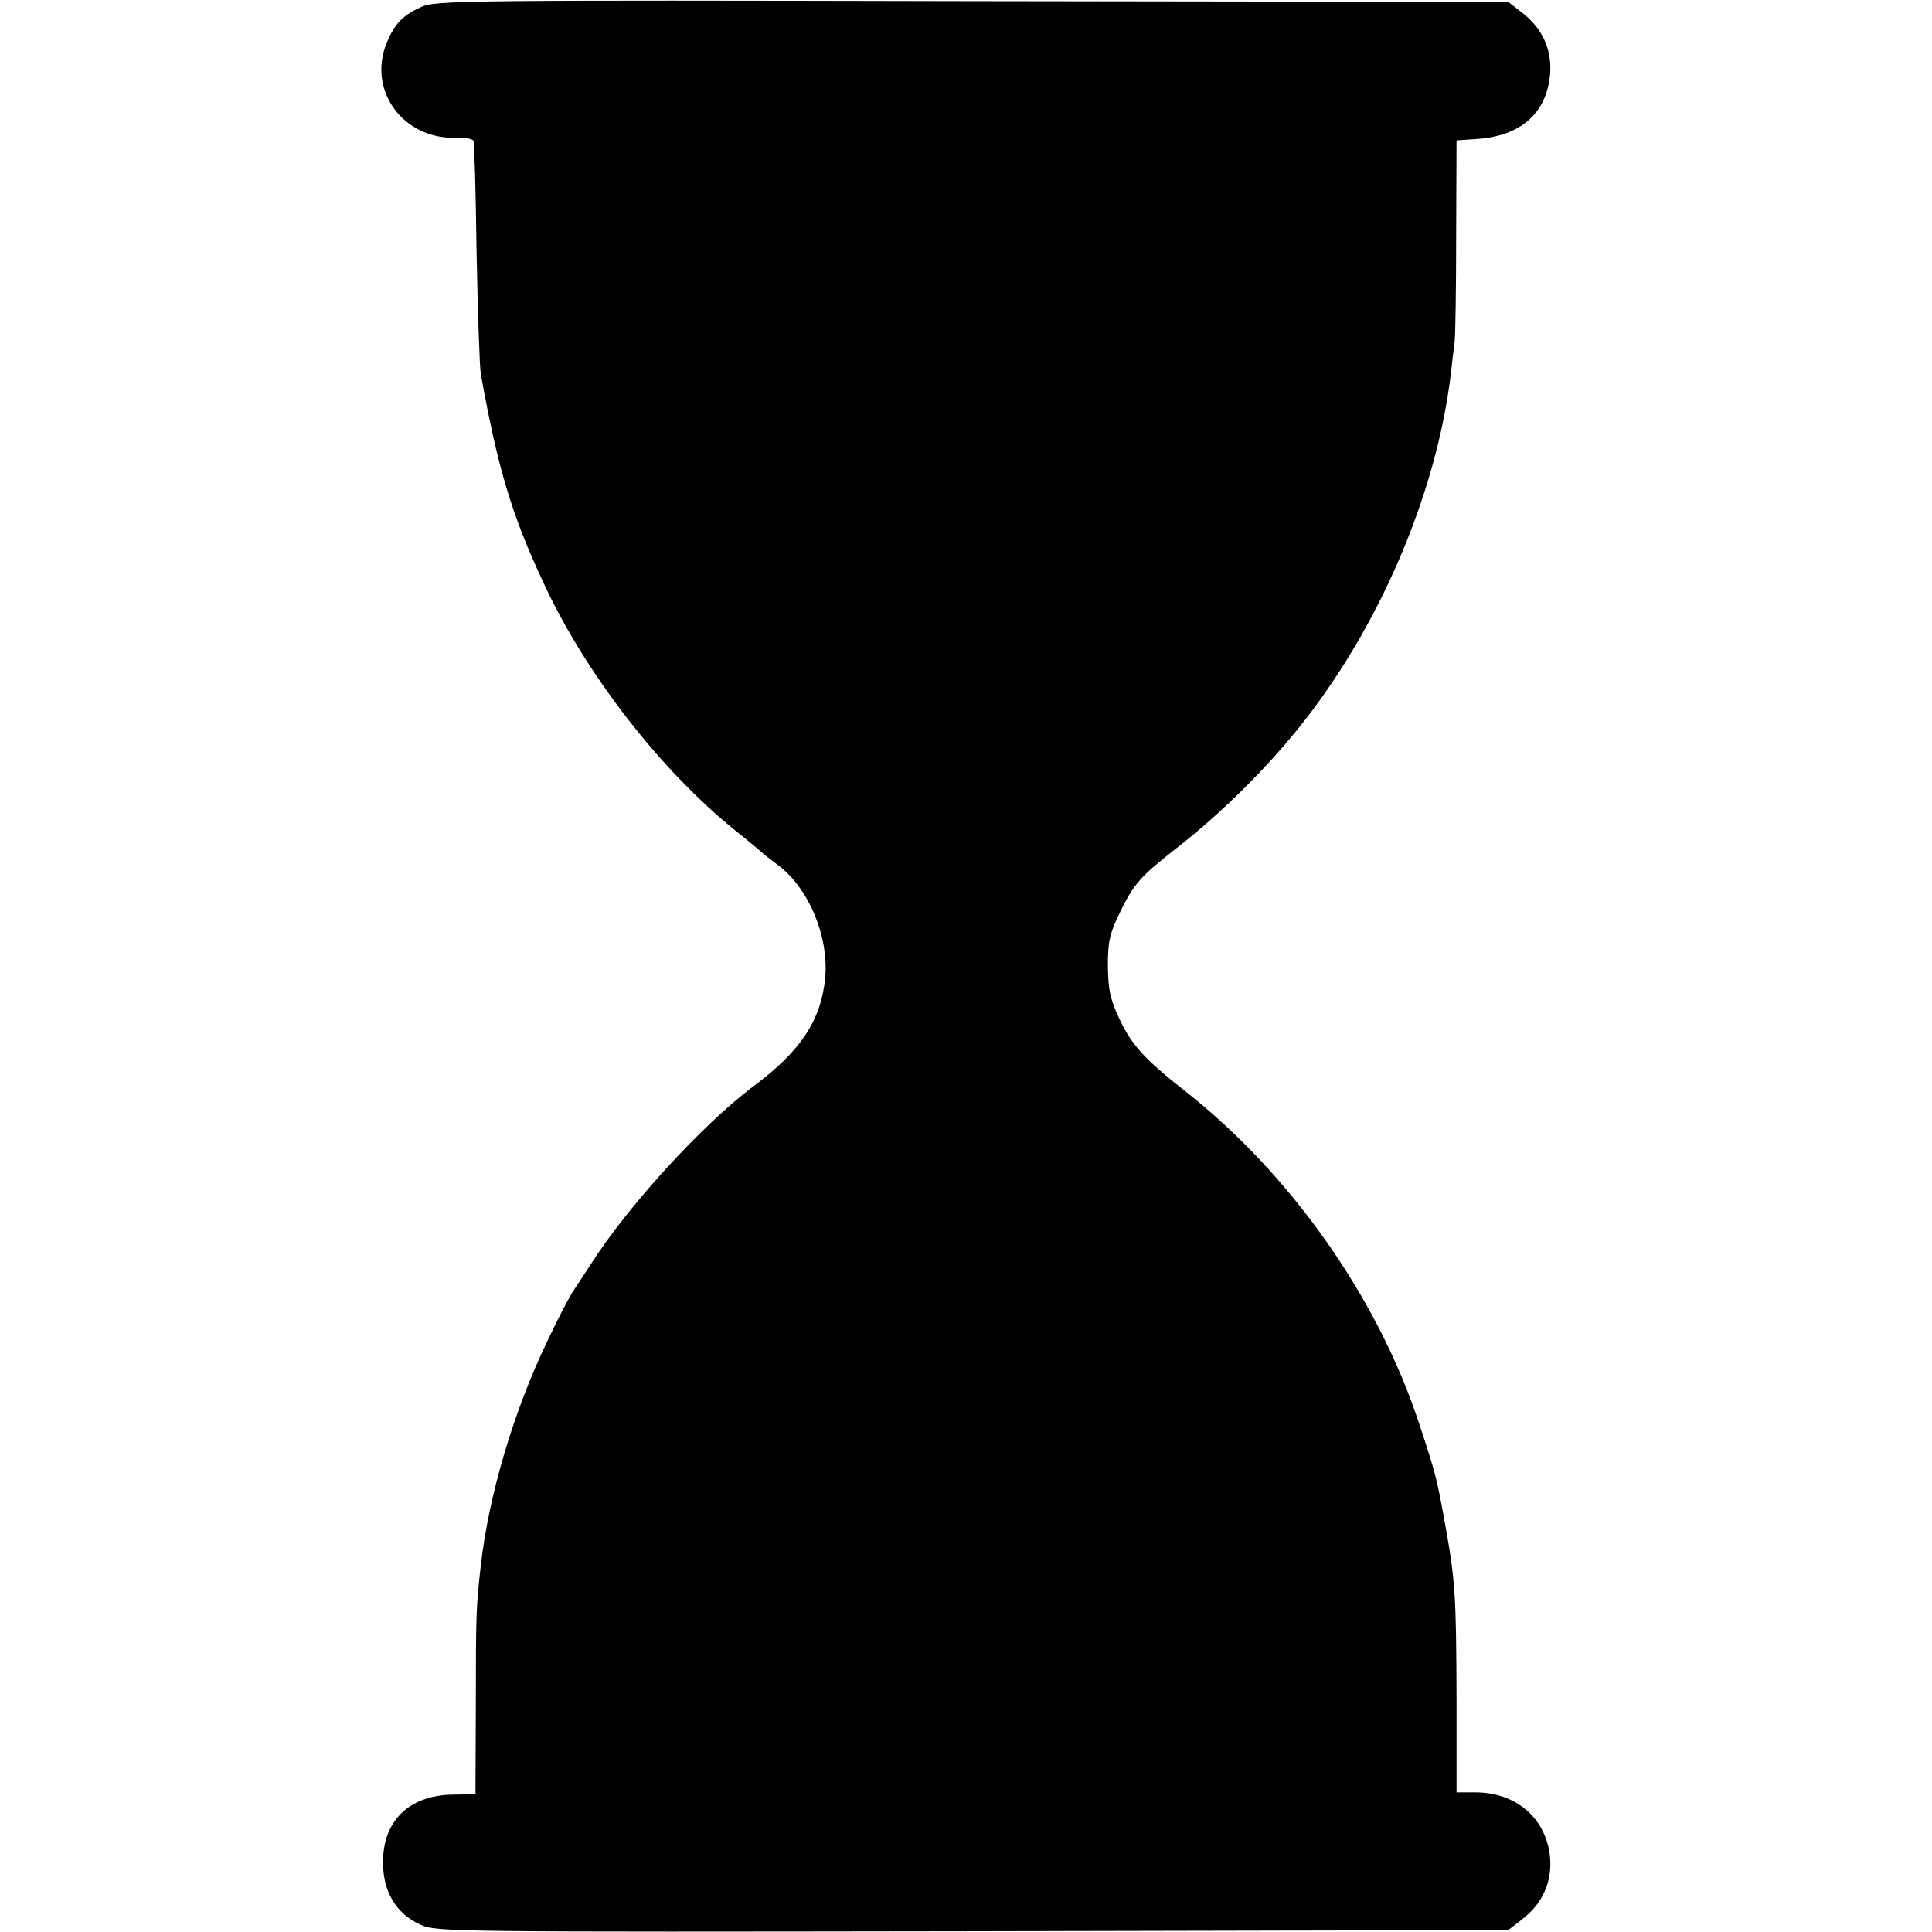 <?xml version="1.0" standalone="no"?>
<!DOCTYPE svg PUBLIC "-//W3C//DTD SVG 20010904//EN"
 "http://www.w3.org/TR/2001/REC-SVG-20010904/DTD/svg10.dtd">
<svg version="1.0" xmlns="http://www.w3.org/2000/svg"
 width="512pt" height="512pt" viewBox="0 0 512 512"
 preserveAspectRatio="xMidYMid meet">
<g transform="translate(0,512) scale(0.1,-0.1)"
fill="#000000" stroke="none">
<path d="M1115 5101 c-48 -22 -69 -44 -90 -94 -52 -126 43 -257 184 -252 23 1
45 -3 46 -9 2 -6 6 -139 8 -296 3 -157 8 -301 11 -320 45 -251 82 -375 168
-558 110 -237 306 -490 503 -650 39 -31 72 -59 75 -62 3 -3 21 -17 41 -32 82
-61 135 -188 126 -297 -10 -114 -65 -197 -192 -291 -135 -102 -331 -316 -429
-470 -16 -25 -37 -56 -46 -70 -10 -14 -41 -74 -69 -133 -90 -187 -156 -410
-177 -597 -12 -106 -13 -127 -13 -365 l-1 -240 -63 -1 c-114 -3 -182 -70 -182
-179 0 -79 35 -137 100 -166 42 -19 81 -19 1462 -17 l1420 3 36 28 c54 41 80
98 75 163 -9 104 -89 174 -198 174 l-50 0 0 248 c-1 276 -3 311 -31 467 -22
120 -23 126 -69 265 -110 333 -341 660 -620 879 -108 85 -141 122 -173 190
-25 53 -30 77 -31 140 0 65 4 85 31 141 37 77 55 97 148 170 116 90 234 206
326 320 213 264 366 621 404 940 3 30 8 69 10 85 2 17 4 143 4 281 l1 252 58
4 c114 9 181 69 190 172 5 65 -21 122 -75 163 l-36 28 -1421 2 c-1362 3 -1423
2 -1461 -16z"/>
</g>
</svg>
